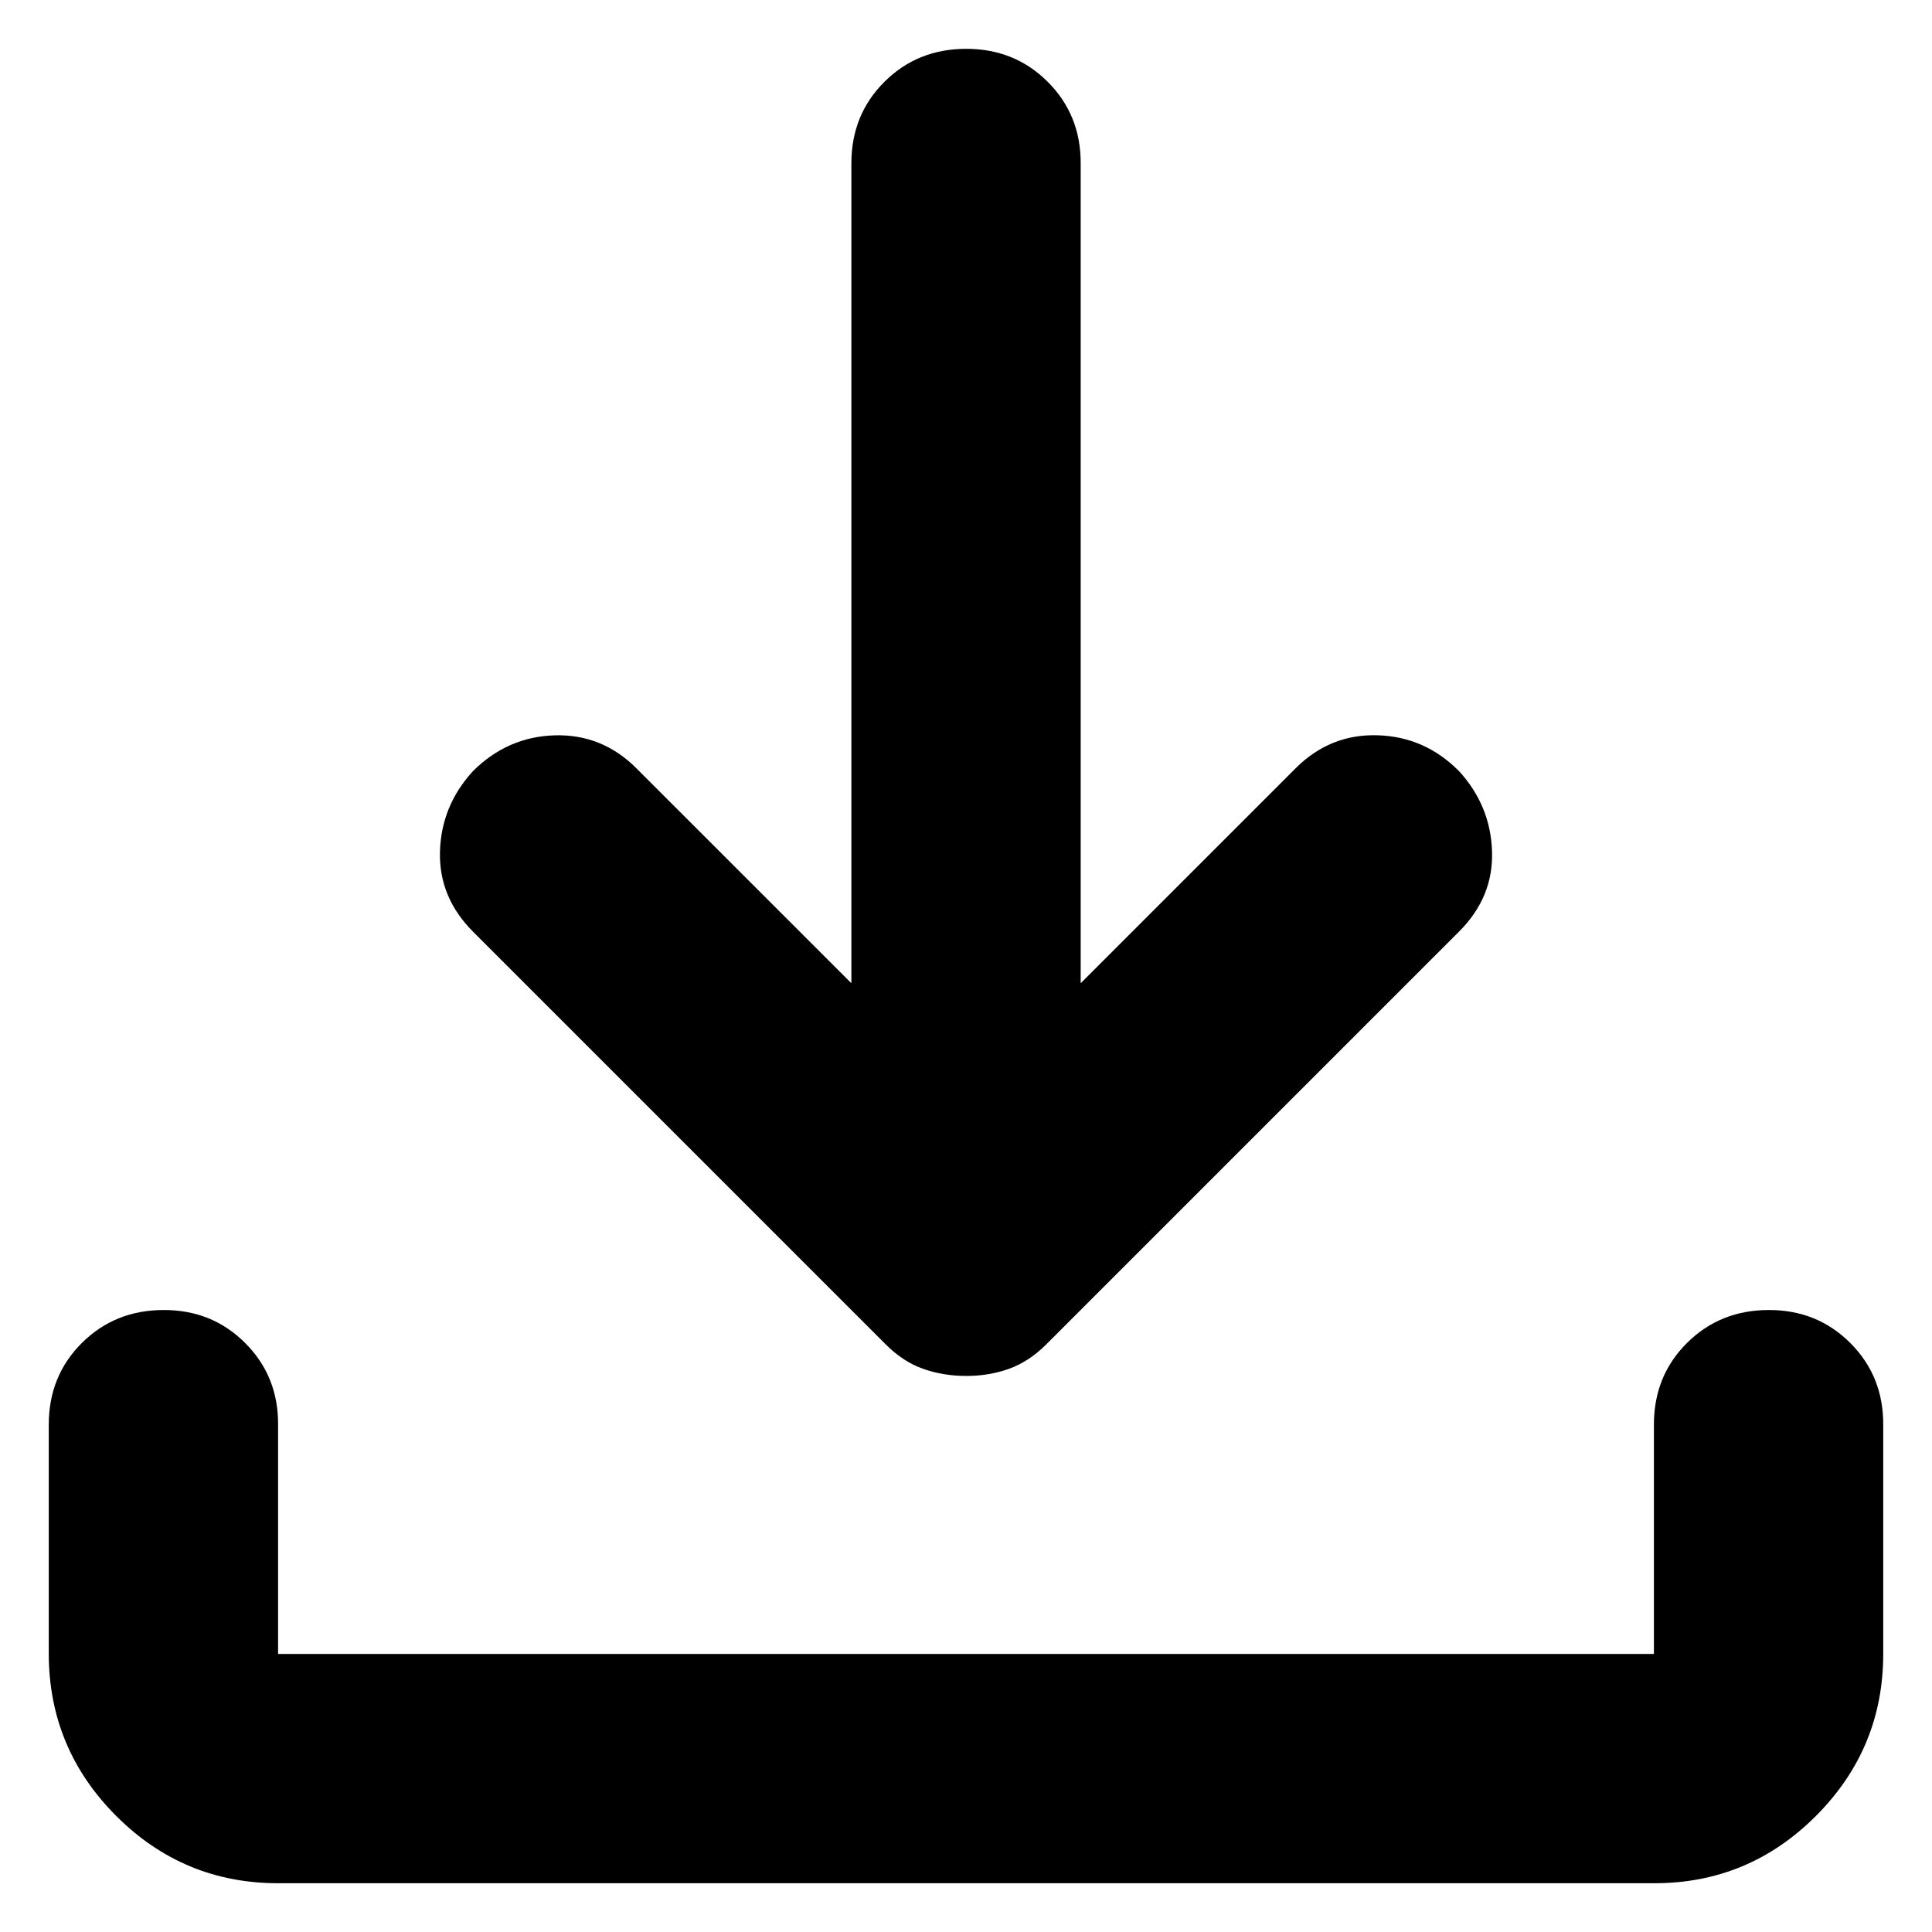 <svg width="33" height="33" viewBox="0 0 33 33" fill="none" xmlns="http://www.w3.org/2000/svg">
<path d="M16.5 23.502C16.239 23.502 15.994 23.461 15.766 23.38C15.537 23.299 15.325 23.16 15.129 22.963L8.079 15.913C7.688 15.521 7.5 15.065 7.515 14.542C7.531 14.02 7.719 13.563 8.079 13.171C8.471 12.78 8.936 12.576 9.476 12.56C10.015 12.545 10.48 12.732 10.87 13.123L14.542 16.794V2.792C14.542 2.237 14.73 1.773 15.106 1.398C15.482 1.023 15.947 0.835 16.5 0.834C17.054 0.833 17.519 1.021 17.896 1.398C18.274 1.775 18.461 2.24 18.459 2.792V16.794L22.13 13.123C22.522 12.731 22.988 12.543 23.527 12.559C24.066 12.574 24.531 12.778 24.921 13.171C25.28 13.563 25.468 14.02 25.485 14.542C25.502 15.065 25.314 15.521 24.921 15.913L17.871 22.963C17.675 23.159 17.463 23.298 17.235 23.38C17.006 23.462 16.761 23.503 16.5 23.502ZM4.75 32.167C3.673 32.167 2.751 31.784 1.985 31.018C1.219 30.251 0.835 29.329 0.833 28.251V24.334C0.833 23.779 1.022 23.314 1.397 22.94C1.774 22.565 2.238 22.377 2.792 22.376C3.345 22.374 3.811 22.562 4.188 22.94C4.565 23.317 4.753 23.782 4.75 24.334V28.251H28.25V24.334C28.25 23.779 28.438 23.314 28.814 22.94C29.19 22.565 29.655 22.377 30.209 22.376C30.762 22.374 31.227 22.562 31.605 22.94C31.982 23.317 32.169 23.782 32.167 24.334V28.251C32.167 29.328 31.784 30.25 31.017 31.018C30.251 31.785 29.329 32.169 28.25 32.167H4.75Z" fill="currentColor"/>
</svg>
